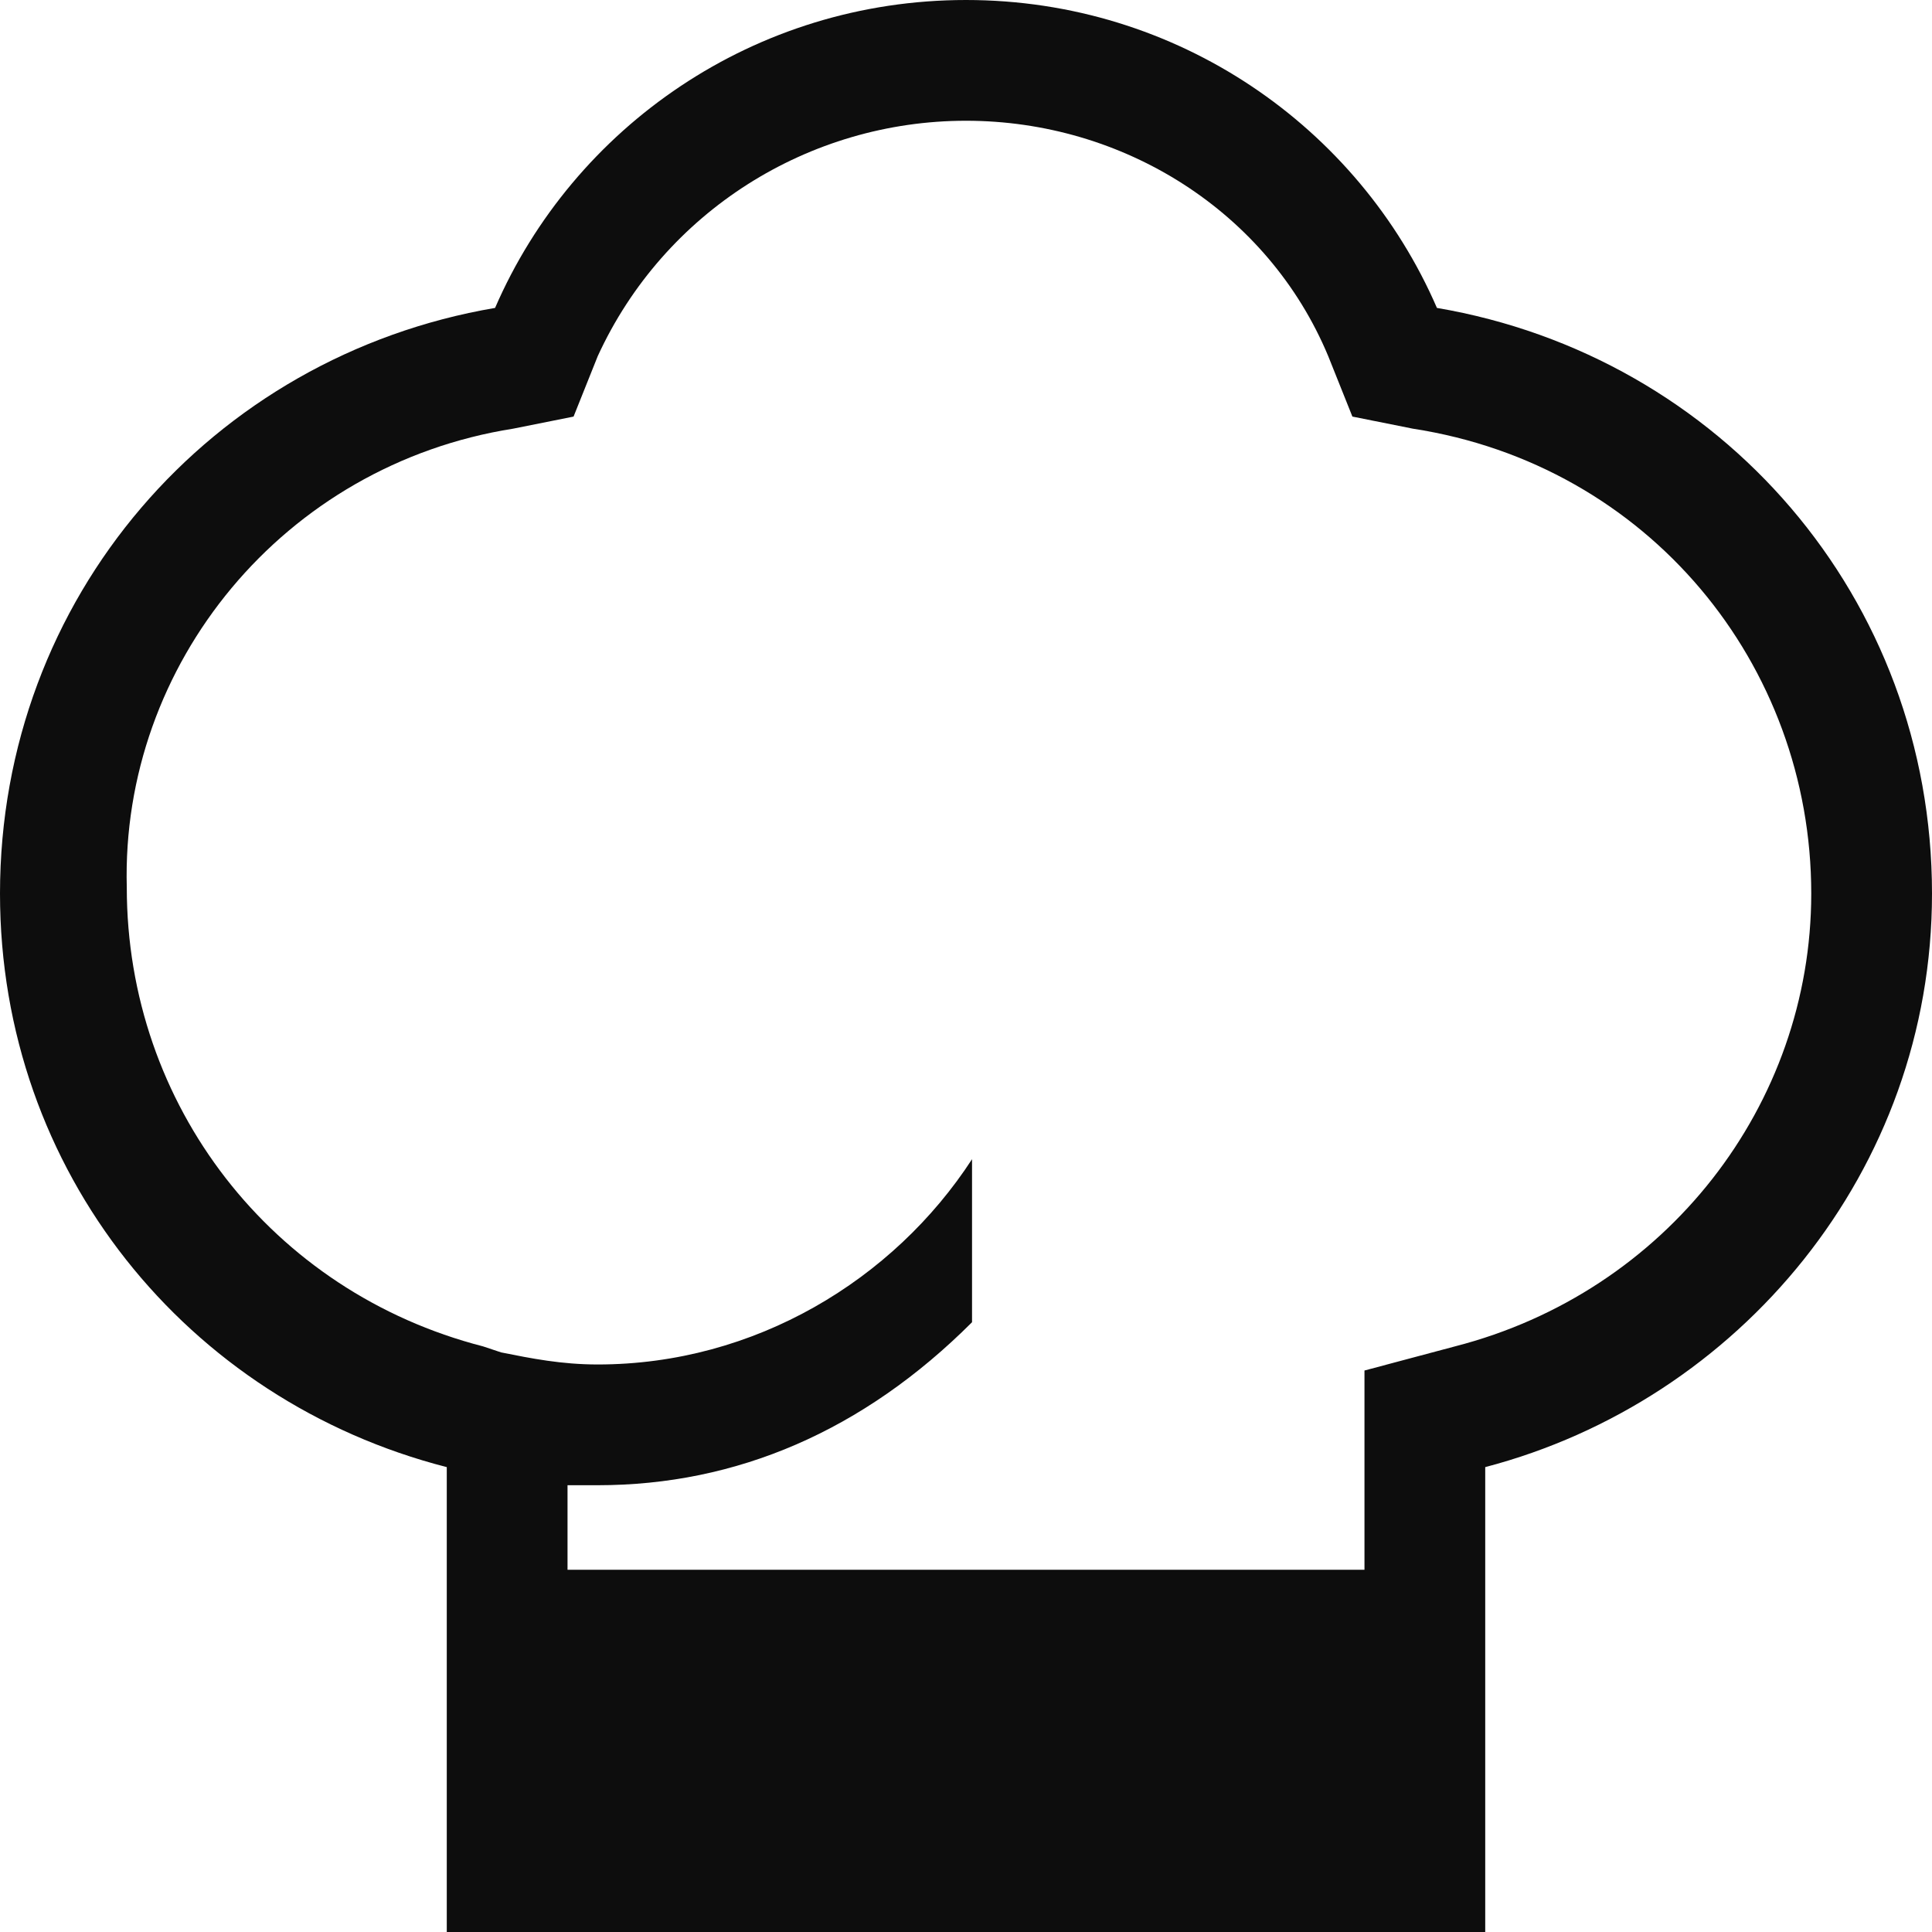 <svg xmlns="http://www.w3.org/2000/svg" width="32" height="32" viewBox="0 0 32 32"><path fill="#0D0D0D" d="M23.8 5.1C22.5 2.1 19.5 0 16 0S9.5 2.1 8.2 5.1C3.5 5.9 0 9.9 0 14.8c0 4.6 3.1 8.4 7.4 9.5V32h17.2v-7.7c4.2-1.1 7.4-4.9 7.4-9.5 0-4.9-3.5-8.9-8.2-9.7zm.3 17.2l-1.5.4V26H9.4v-1.4h.5c2.3 0 4.4-.9 6.2-2.7v-2.7c-1.3 2-3.6 3.4-6.2 3.4-.6 0-1.1-.1-1.6-.2l-.3-.1c-3.5-.9-5.9-4-5.9-7.6-.1-3.7 2.6-7 6.4-7.6l1-.2.4-1C11 3.5 13.4 2 16 2s5 1.5 6 3.9l.4 1 1 .2c3.9.6 6.6 3.9 6.6 7.7 0 3.5-2.4 6.6-5.9 7.5z"/></svg>